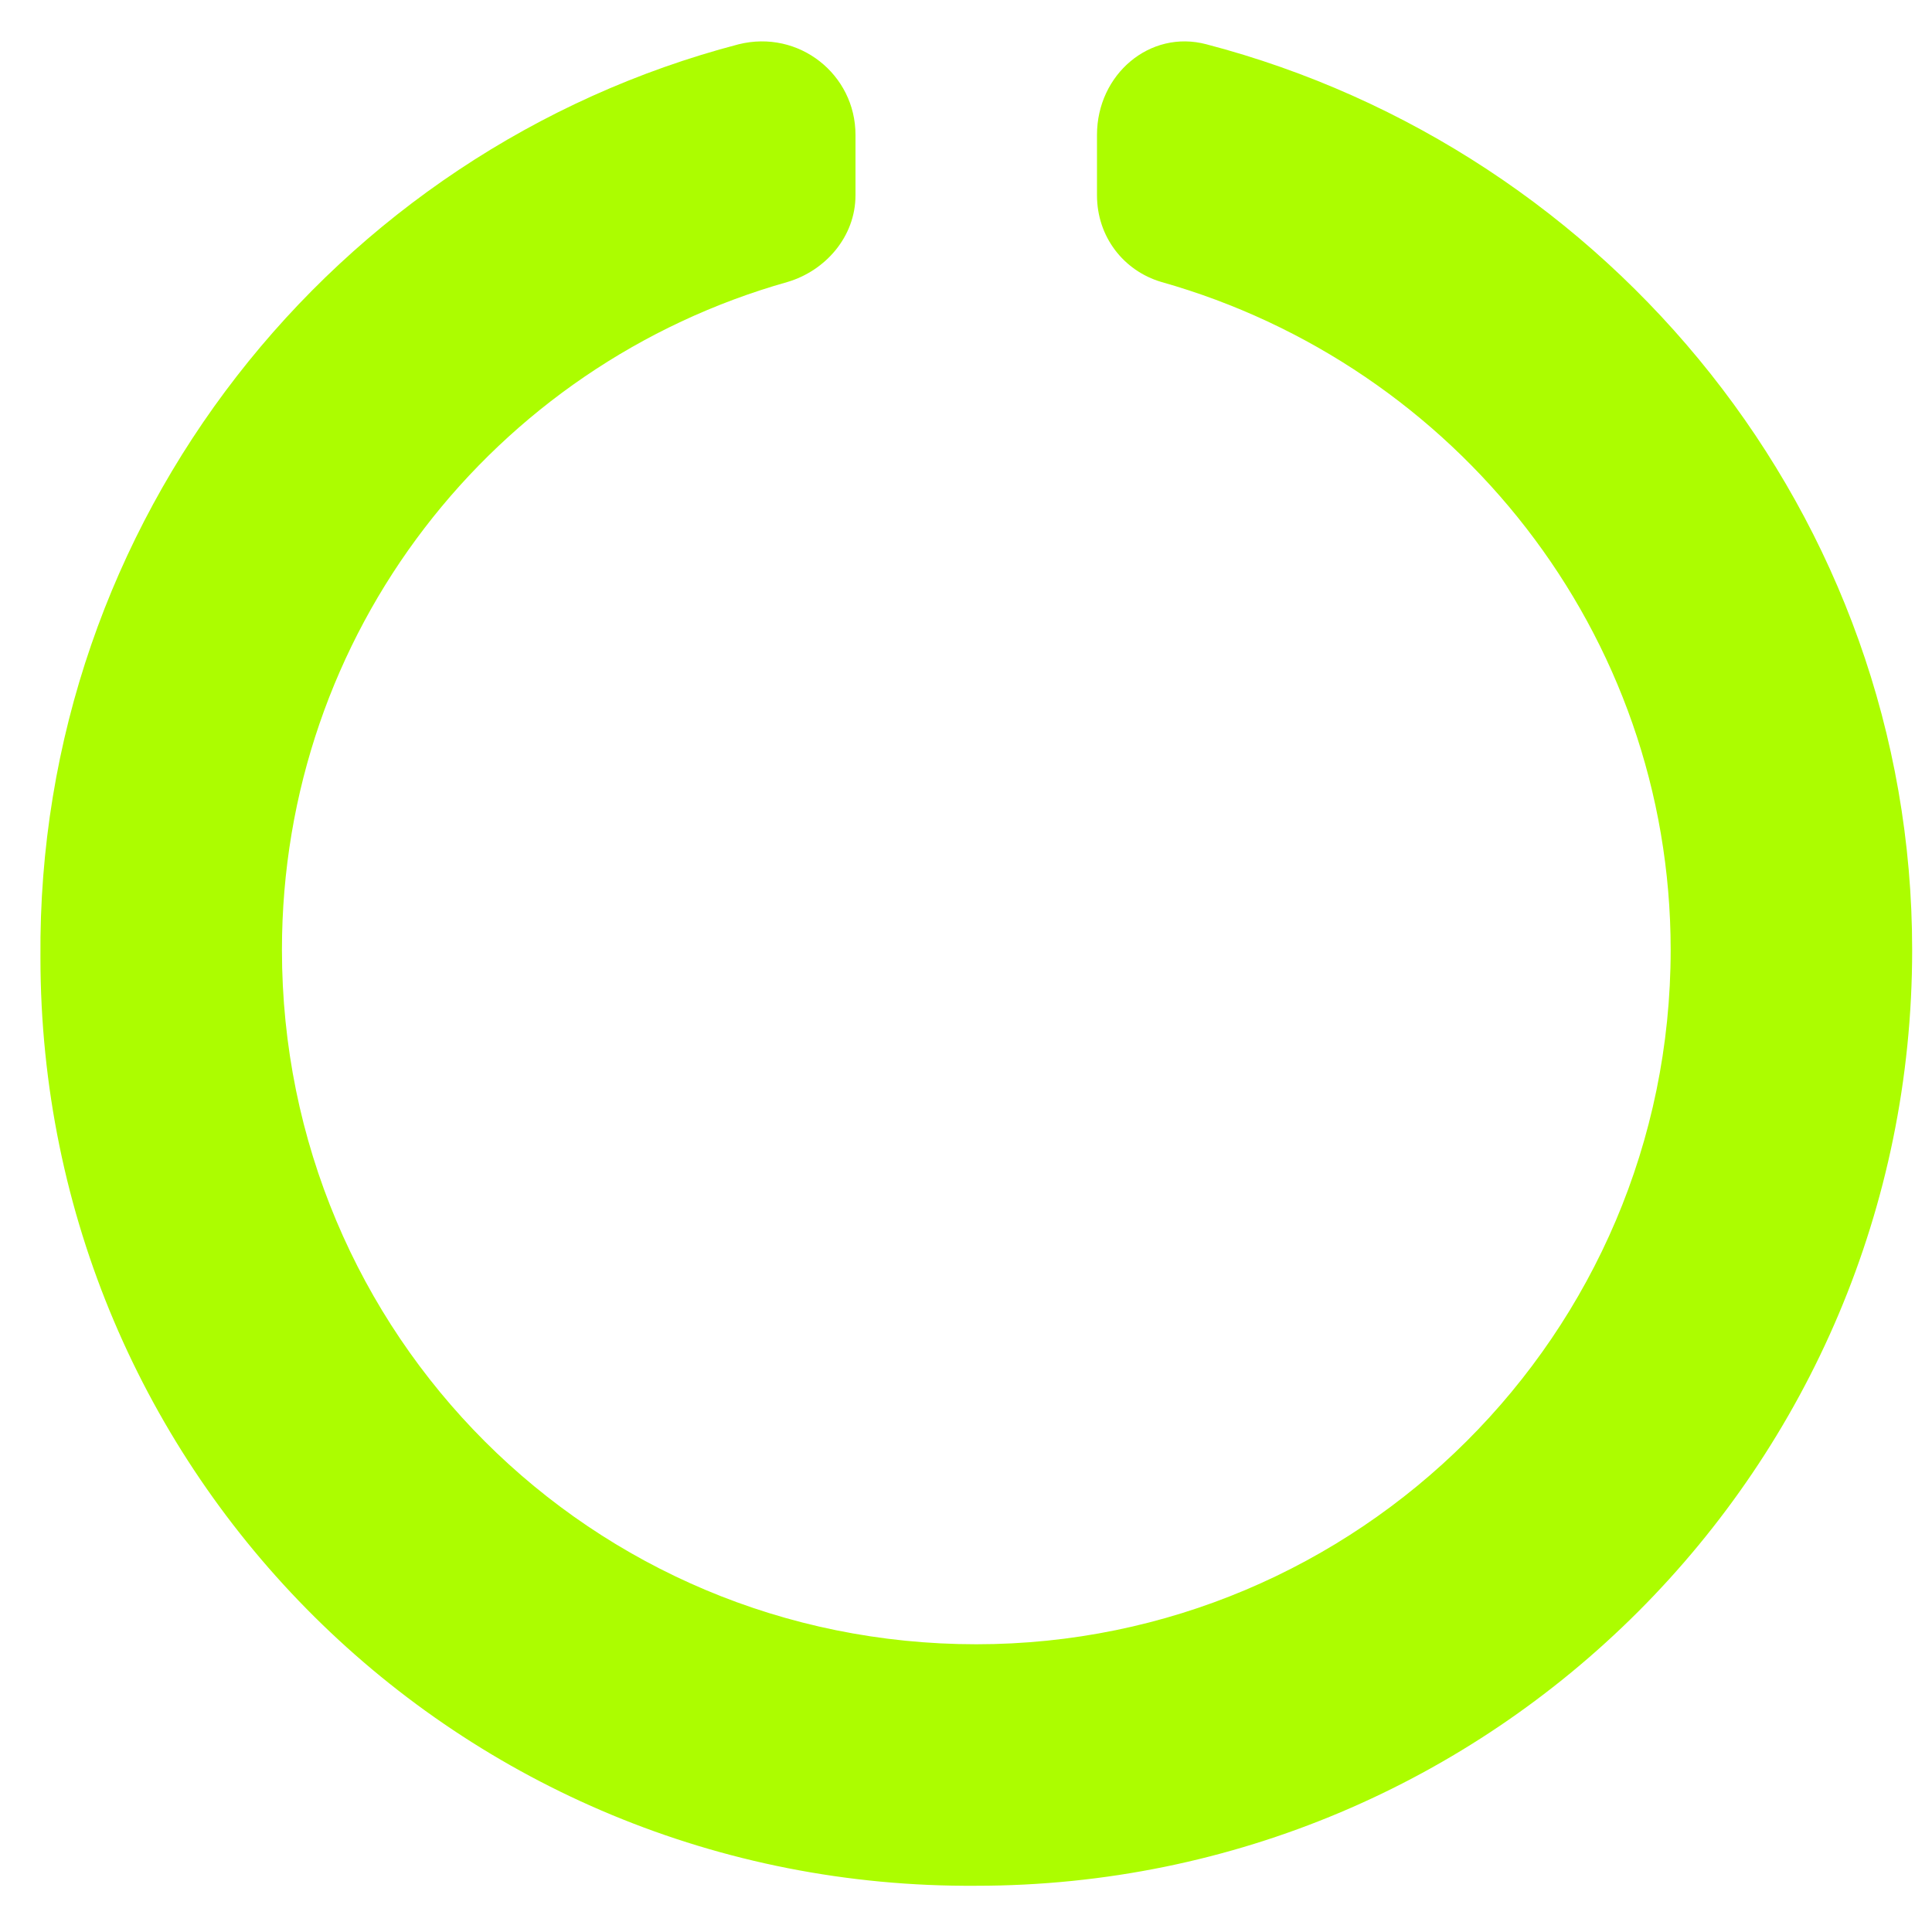 <svg width="15" height="15" viewBox="0 0 15 15" fill="none" xmlns="http://www.w3.org/2000/svg">
<path id="&#239;&#135;&#142;" d="M8.517 1.047V1.516C8.517 1.838 8.723 2.102 9.016 2.189C11.301 2.834 12.971 4.914 12.971 7.375C12.971 10.363 10.539 12.766 7.58 12.766C4.592 12.766 2.189 10.363 2.189 7.375C2.189 4.914 3.83 2.834 6.115 2.189C6.408 2.102 6.642 1.838 6.642 1.516V1.047C6.642 0.578 6.203 0.227 5.734 0.344C2.599 1.164 0.285 4.035 0.314 7.434C0.314 11.447 3.566 14.67 7.58 14.641C11.594 14.641 14.846 11.389 14.846 7.375C14.846 4.006 12.502 1.164 9.367 0.344C8.928 0.227 8.517 0.578 8.517 1.047Z" fill="#ACFD00"/>
</svg>

